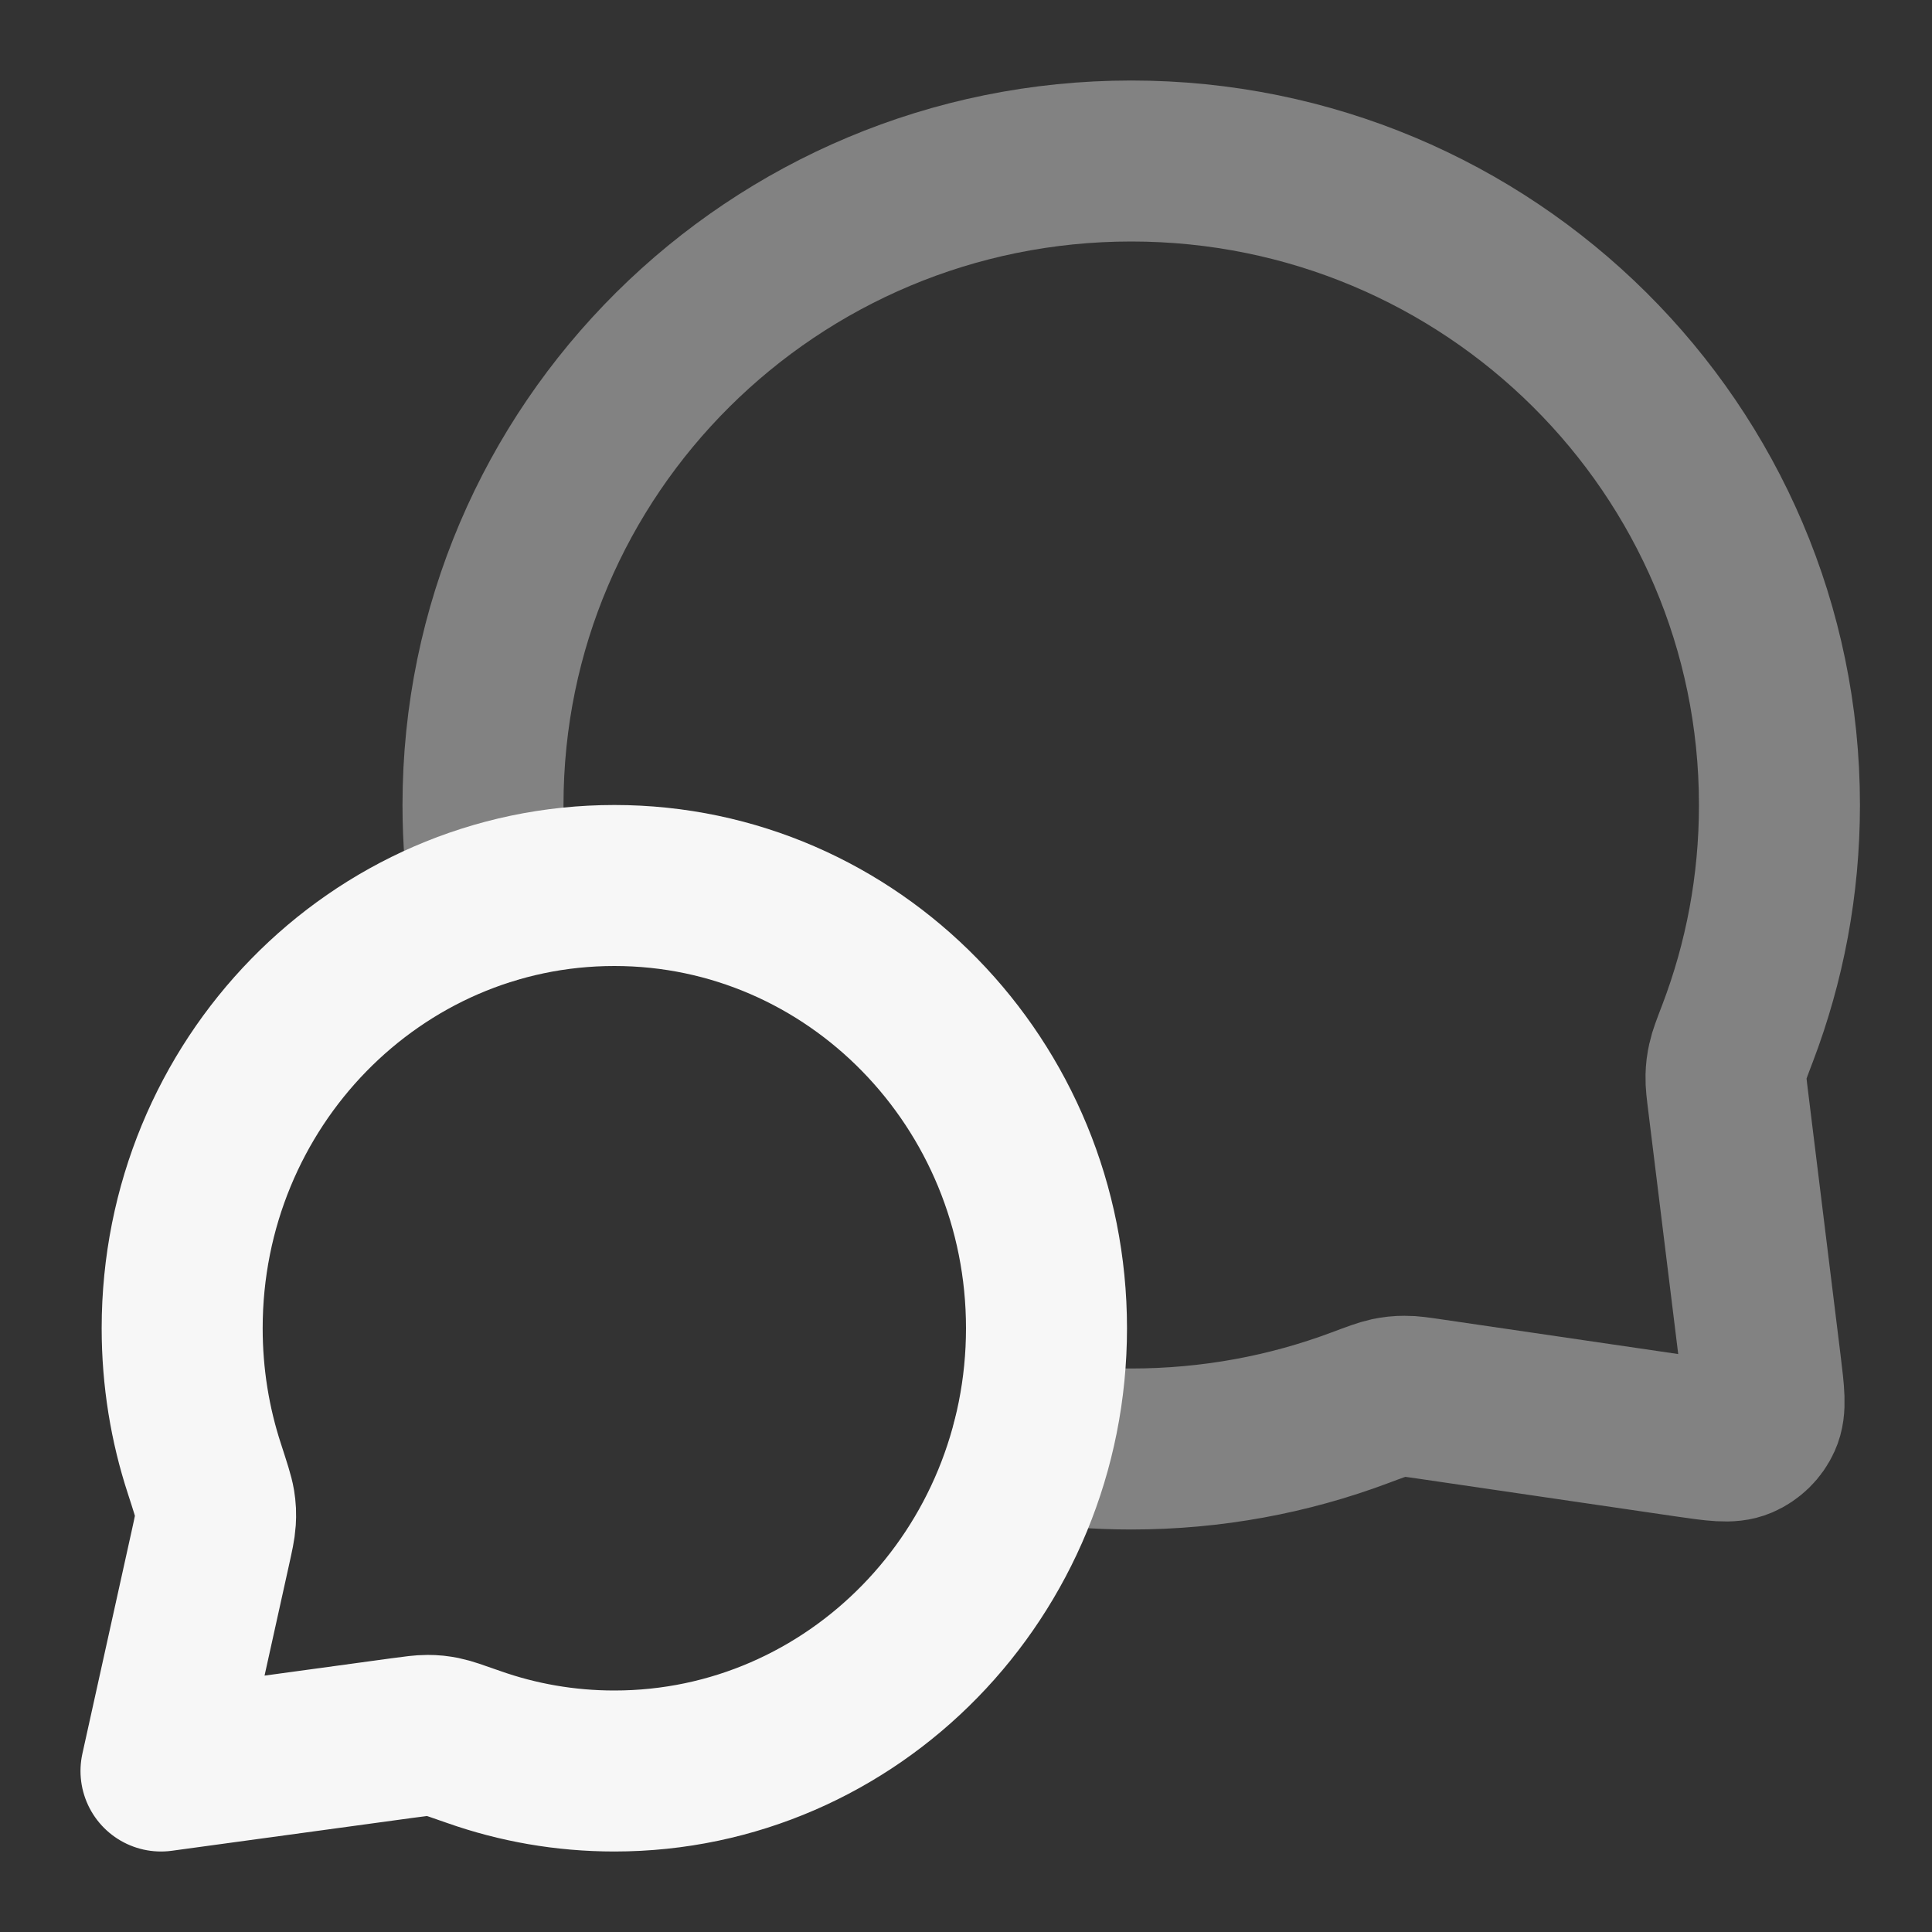 <svg width="24" height="24" xmlns="http://www.w3.org/2000/svg" viewBox="0 0 24 24"><rect x="0" y="0" width="24" height="24" fill="#333333" stroke="none"/><title>message chat circle</title><g fill="none" class="nc-icon-wrapper"><path opacity=".4" d="M6.094 11.229C6.032 10.828 6 10.418 6 10C6 5.582 9.605 2 14.053 2C18.5 2 22.105 5.582 22.105 10C22.105 10.998 21.921 11.954 21.585 12.835C21.515 13.018 21.48 13.109 21.465 13.18C21.449 13.251 21.443 13.301 21.441 13.373C21.439 13.447 21.449 13.527 21.469 13.688L21.872 16.959C21.915 17.312 21.937 17.489 21.878 17.618C21.827 17.731 21.735 17.82 21.621 17.869C21.491 17.925 21.315 17.899 20.962 17.848L17.776 17.381C17.61 17.357 17.527 17.344 17.451 17.345C17.376 17.345 17.325 17.351 17.251 17.366C17.177 17.382 17.082 17.417 16.893 17.488C16.01 17.819 15.053 18 14.053 18C13.634 18 13.224 17.968 12.823 17.907" stroke="#F7F7F7" stroke-width="2" stroke-linecap="round" stroke-linejoin="round"></path><path d="M13 16.5C13 19.538 10.597 22 7.632 22C7.019 22 6.431 21.895 5.882 21.701C5.674 21.628 5.57 21.591 5.5 21.577C5.426 21.563 5.387 21.558 5.311 21.558C5.24 21.558 5.158 21.569 4.995 21.591L2 22L2.611 19.238C2.651 19.057 2.671 18.967 2.676 18.887C2.681 18.803 2.679 18.757 2.666 18.674C2.653 18.595 2.615 18.479 2.54 18.247C2.36 17.698 2.263 17.111 2.263 16.5C2.263 13.462 4.667 11 7.632 11C10.597 11 13 13.462 13 16.5Z" stroke="#F7F7F7" stroke-width="2" stroke-linecap="round" stroke-linejoin="round"></path></g></svg>